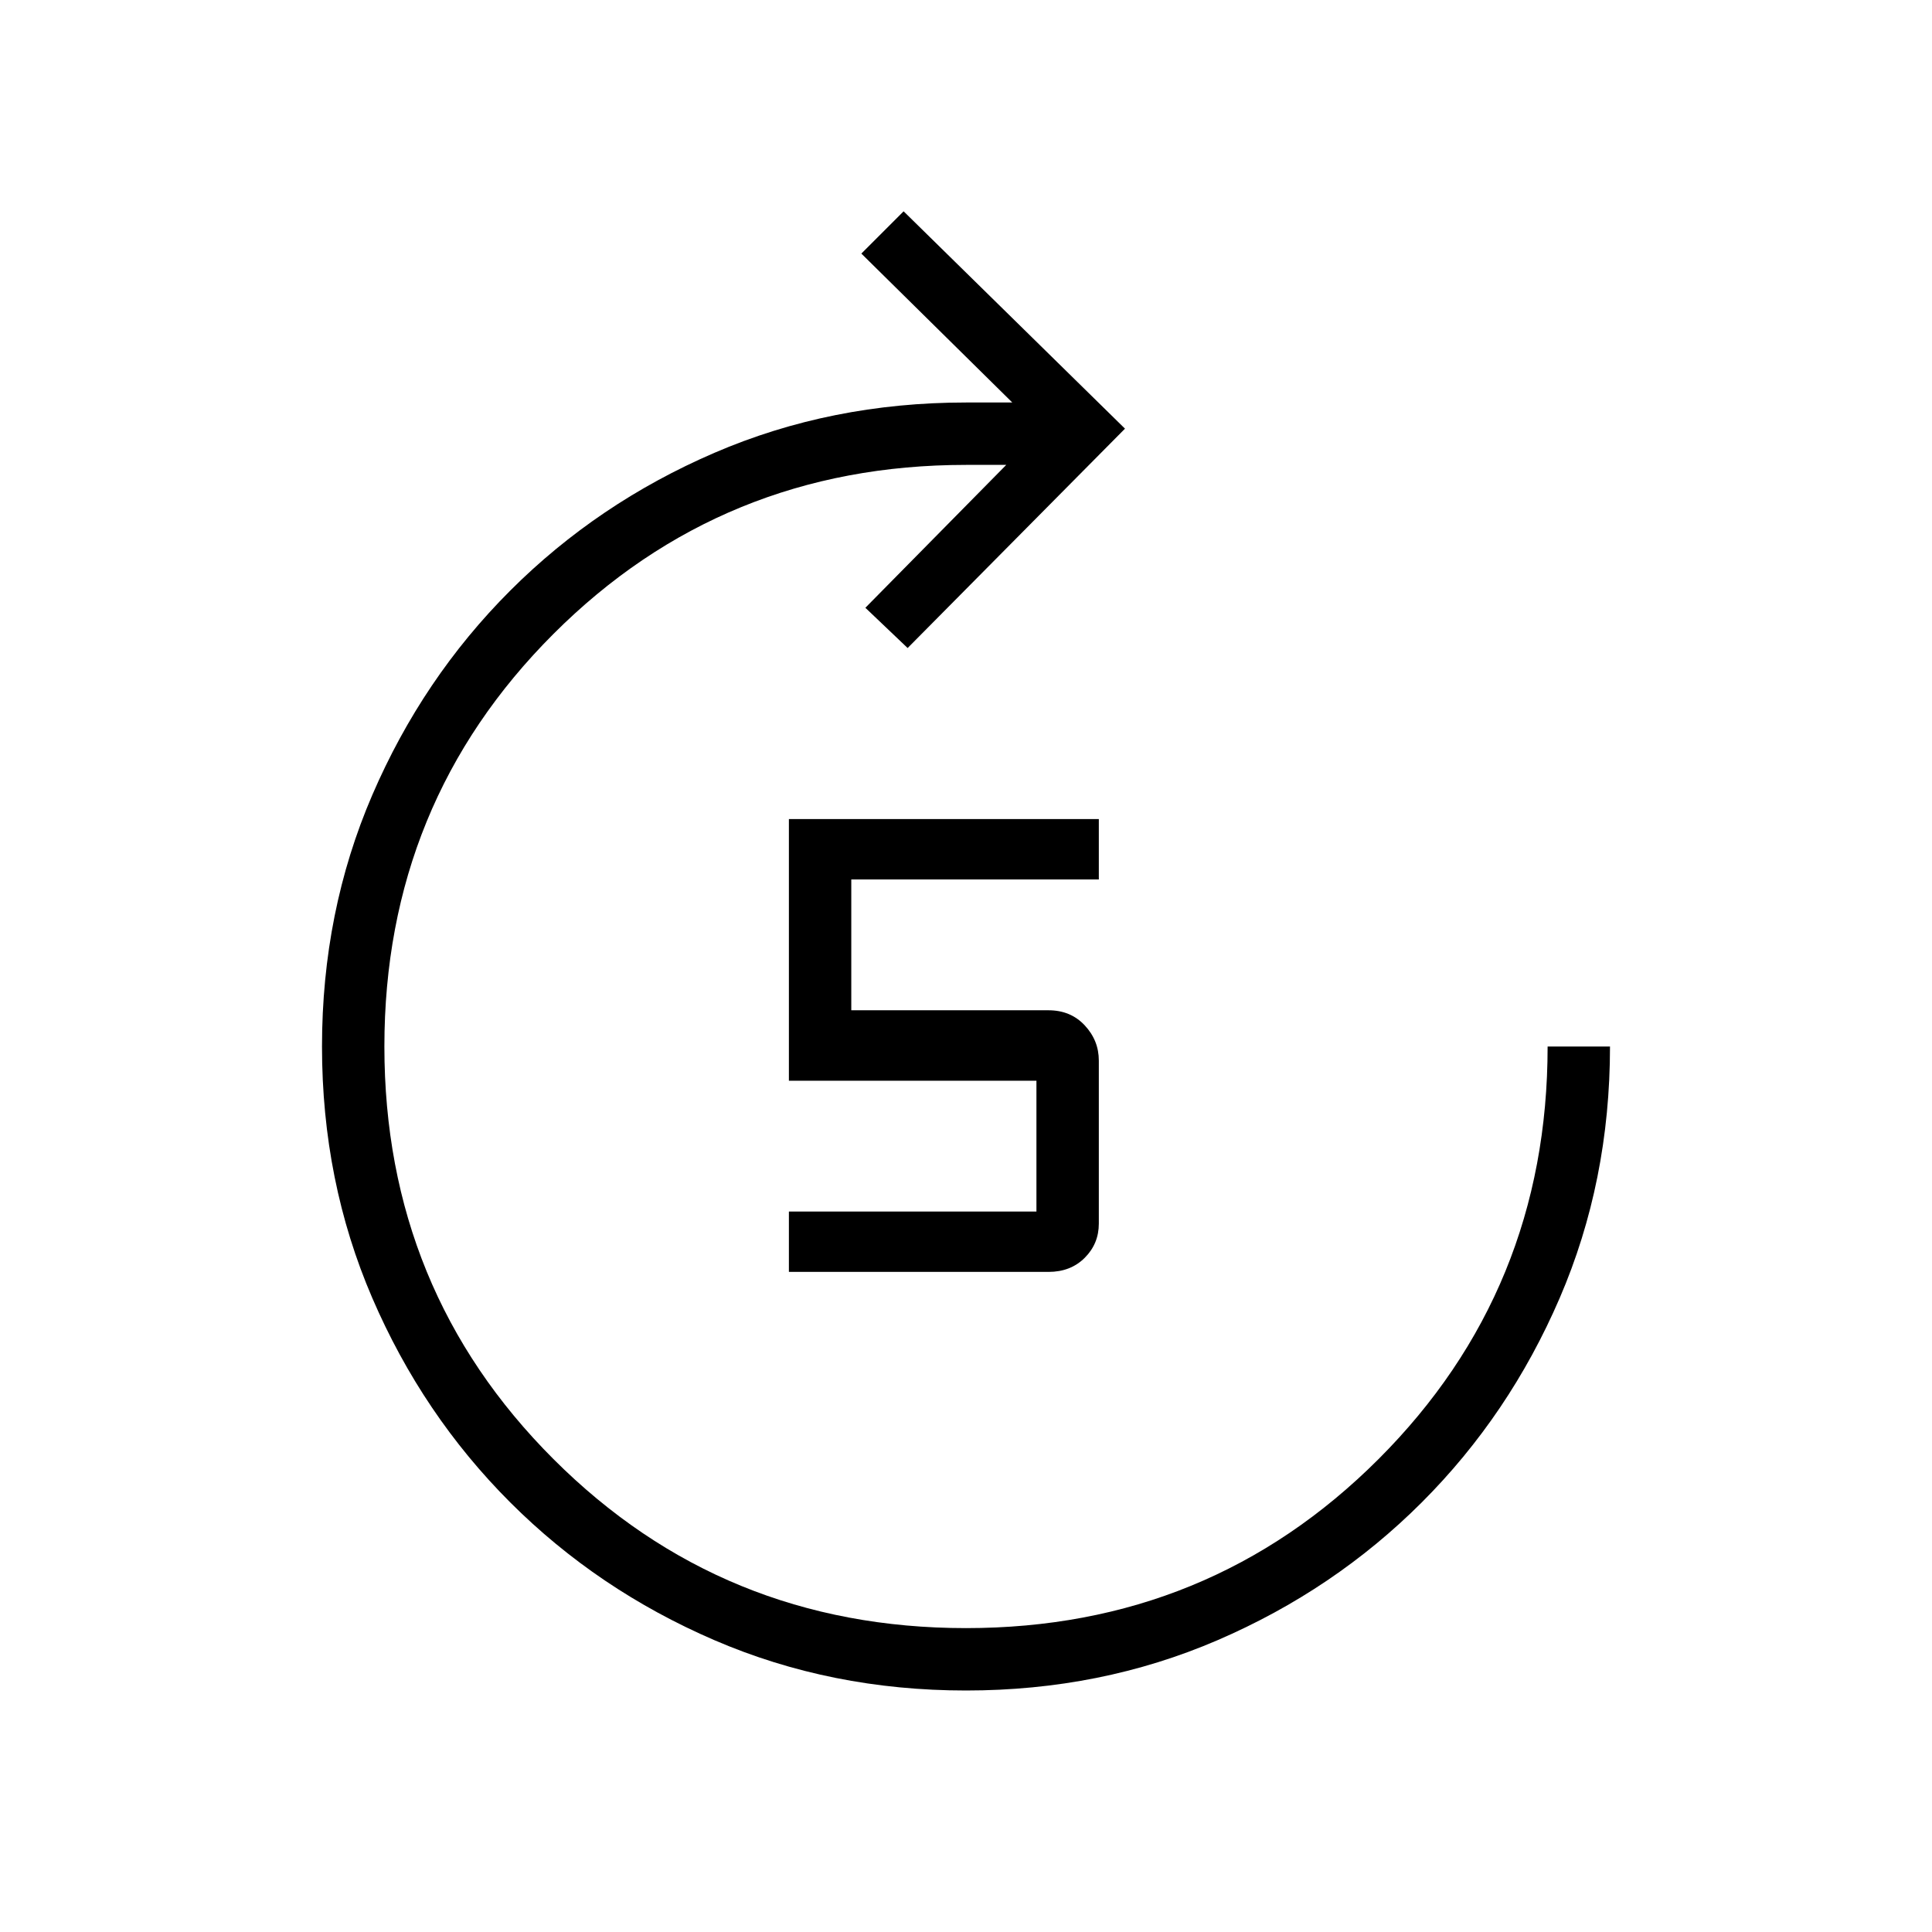 <svg xmlns="http://www.w3.org/2000/svg" width="48" height="48"><path d="M19.6 31.6v-1.5h6.15v-3.25H19.6v-6.5h7.7v1.5h-6.15v3.25h4.9q.55 0 .9.375t.35.875v4.05q0 .5-.35.85t-.9.35zM24 42q-3.35 0-6.25-1.25t-5.075-3.425Q10.5 35.15 9.25 32.25 8 29.35 8 26t1.25-6.25q1.25-2.9 3.425-5.075Q14.85 12.5 17.75 11.25 20.65 10 24 10h1.15L21.4 6.3l1.05-1.05 5.5 5.4-5.4 5.45-1.05-1 3.5-3.55h-1q-6.05 0-10.25 4.2T9.55 26q0 6.05 4.2 10.25T24 40.45q6.05 0 10.25-4.2T38.45 26H40q0 3.35-1.25 6.25t-3.425 5.075Q33.15 39.5 30.25 40.75 27.35 42 24 42z"/></svg>